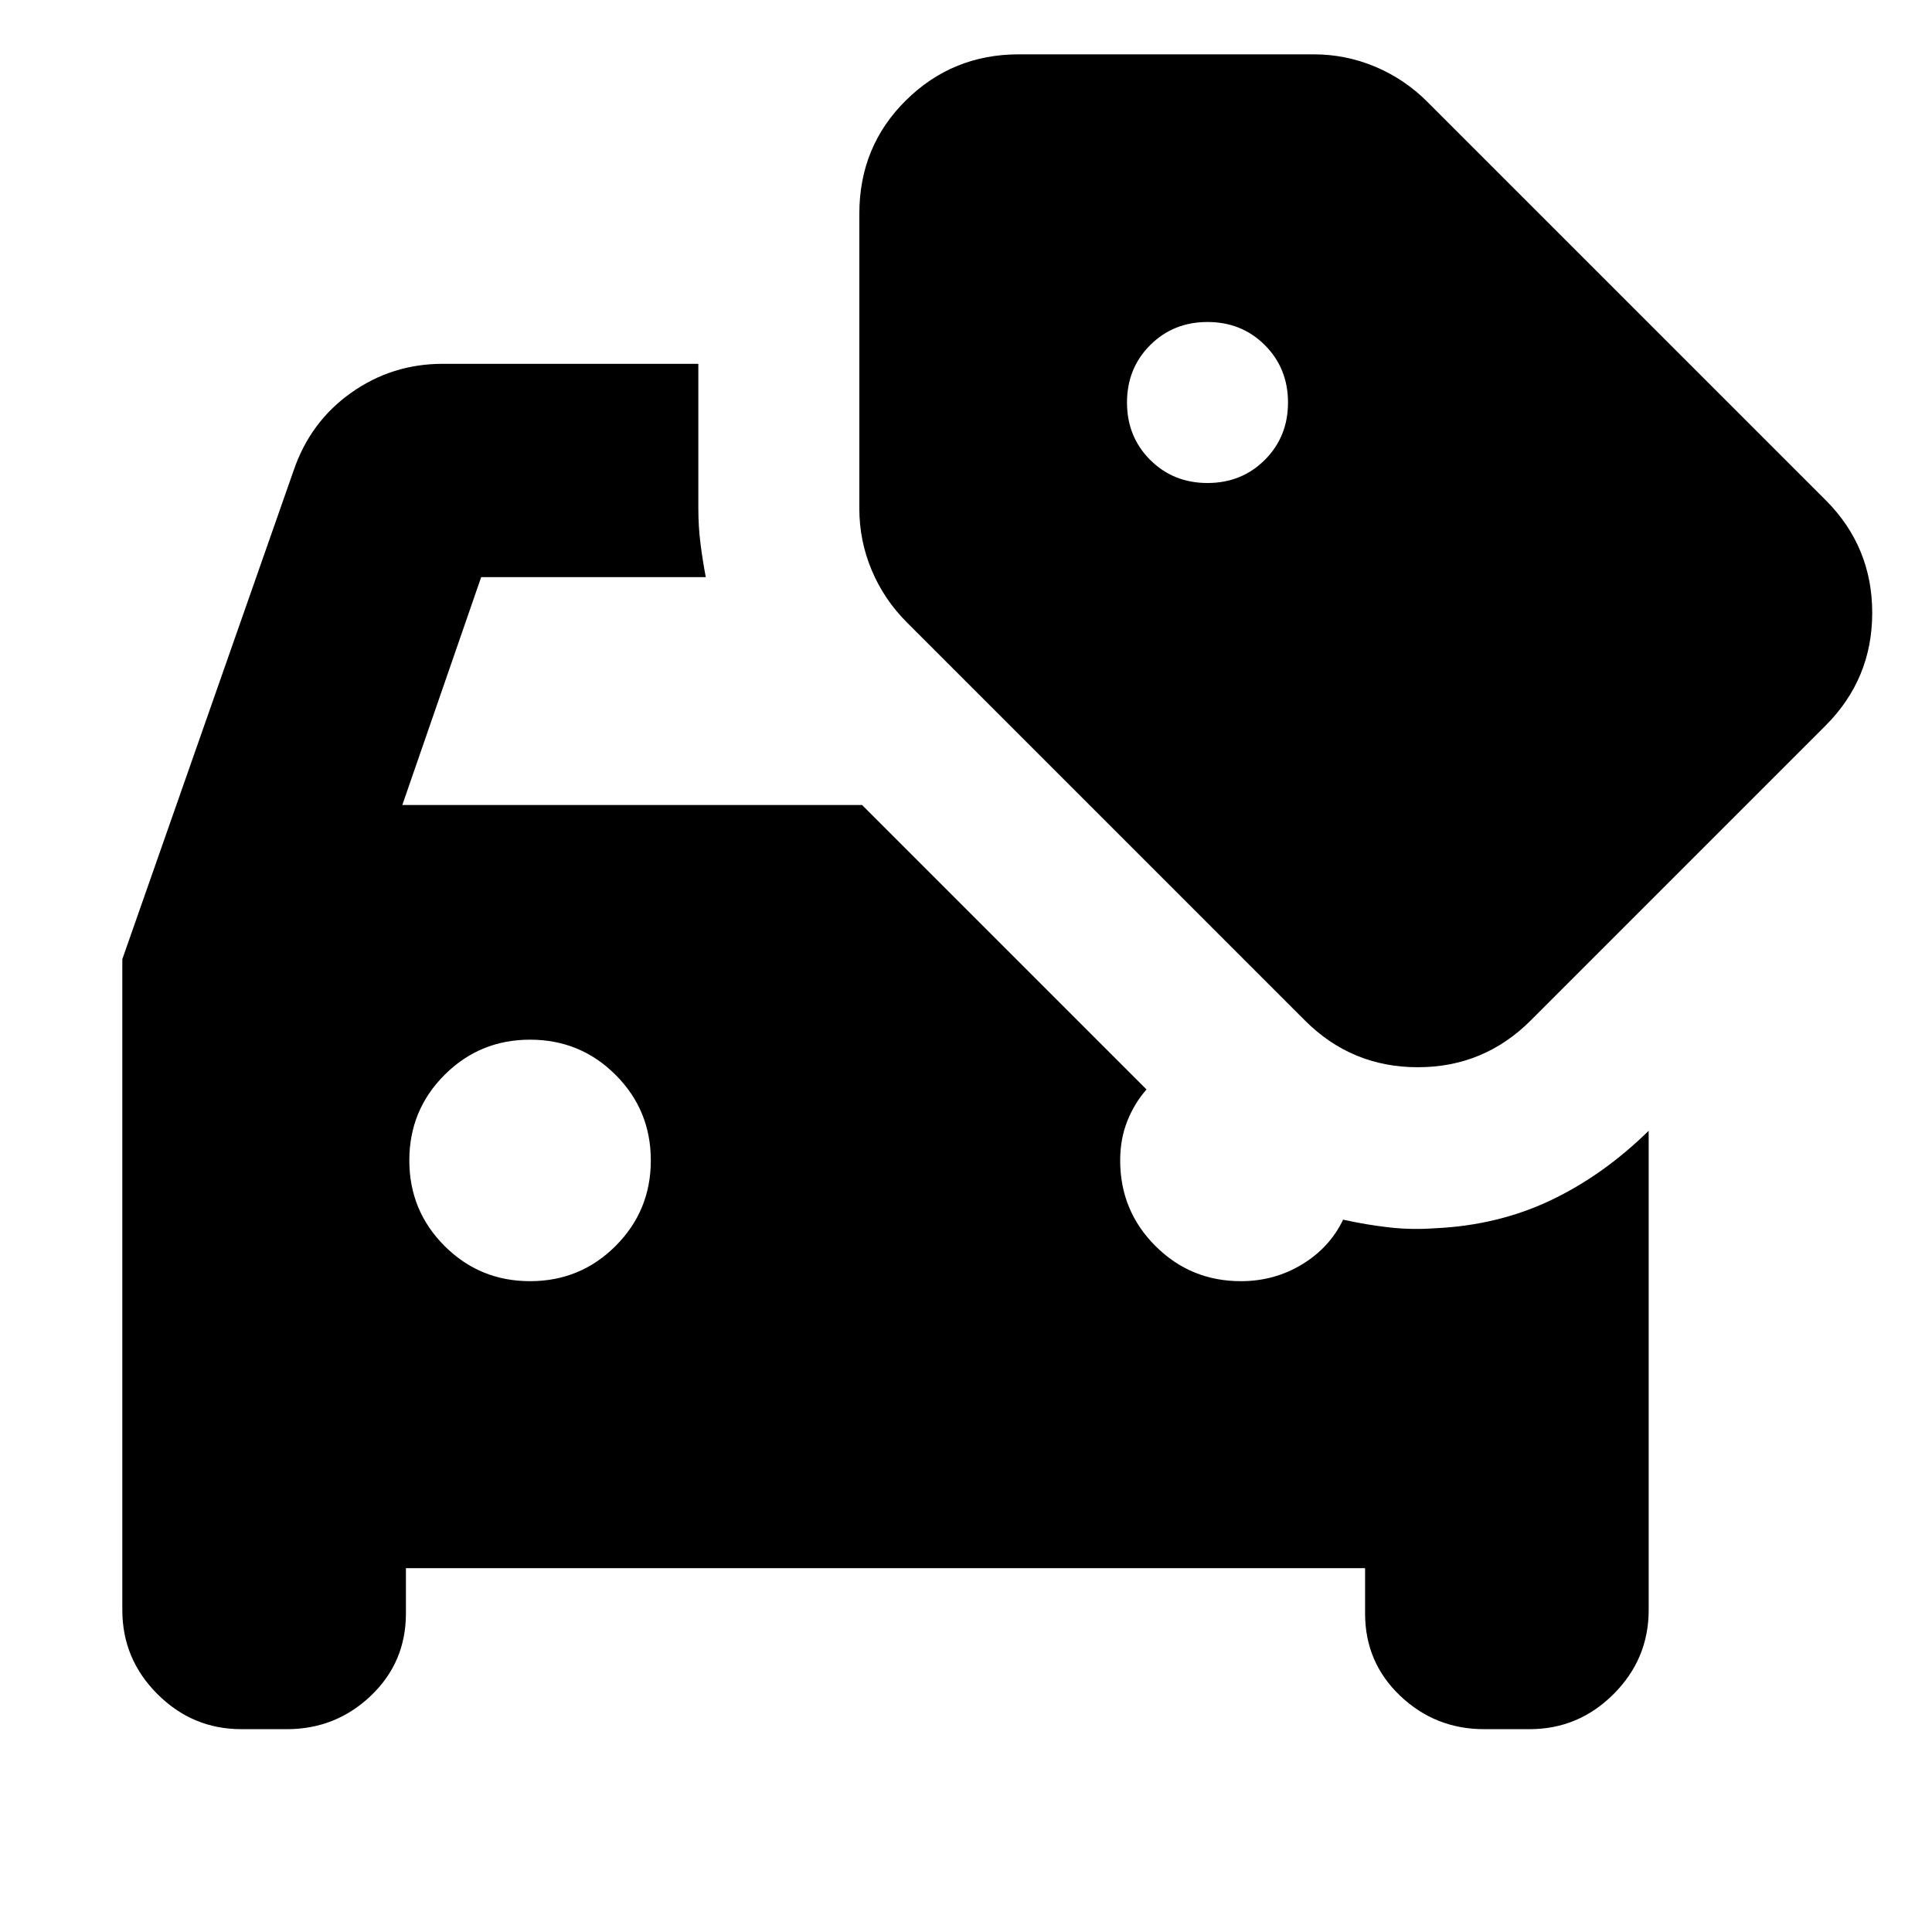 <svg xmlns="http://www.w3.org/2000/svg" height="24" viewBox="0 -960 960 960" width="24"><path d="M120-100.78q-24.35 0-41.78-17.44Q60.78-135.65 60.78-160v-323.39l85.13-242.83q8.26-24.22 28.57-38.61 20.3-14.39 45.52-14.39h127v71.96q0 8.83 1.06 17.3 1.07 8.48 2.64 16.74H239.09L199.91-560h228.44L569.7-418.65q-6.05 6.87-9.57 15.76-3.52 8.89-3.52 19.5 0 25 17.5 42.5t42.5 17.5q16.61 0 30.35-8.33 13.74-8.32 20.43-22.24 11.57 2.57 22.91 3.85 11.35 1.28 22.92.41 31.04-1.43 57.19-13.82 26.16-12.39 48.81-34.61V-160q0 24.35-17.44 41.78-17.43 17.44-41.78 17.44h-22.48q-24.35 0-41.78-16.59-17.44-16.59-17.44-40.93v-22.48H201.7v22.48q0 24.34-17.44 40.93-17.43 16.59-41.78 16.59H120Zm143.39-222.61q25 0 42.5-17.5t17.5-42.5q0-25-17.5-42.5t-42.5-17.5q-25 0-42.5 17.5t-17.5 42.5q0 25 17.5 42.5t42.5 17.5Zm385.04-129.52L450.65-650.7q-11.39-11.39-17.52-26-6.13-14.6-6.13-30.56v-146.52q0-33.48 23.15-56.35Q473.3-933 506.22-933h146.52q15.96 0 30.56 6.13 14.61 6.13 26 17.52l197.79 197.78q23.21 23.22 23.21 56.07t-23.21 56.07L760.57-452.91q-23.22 23.21-56.07 23.21t-56.07-23.21ZM600-720q17 0 28.5-11.5T640-760q0-17-11.5-28.5T600-800q-17 0-28.5 11.5T560-760q0 17 11.5 28.5T600-720Z"/></svg>